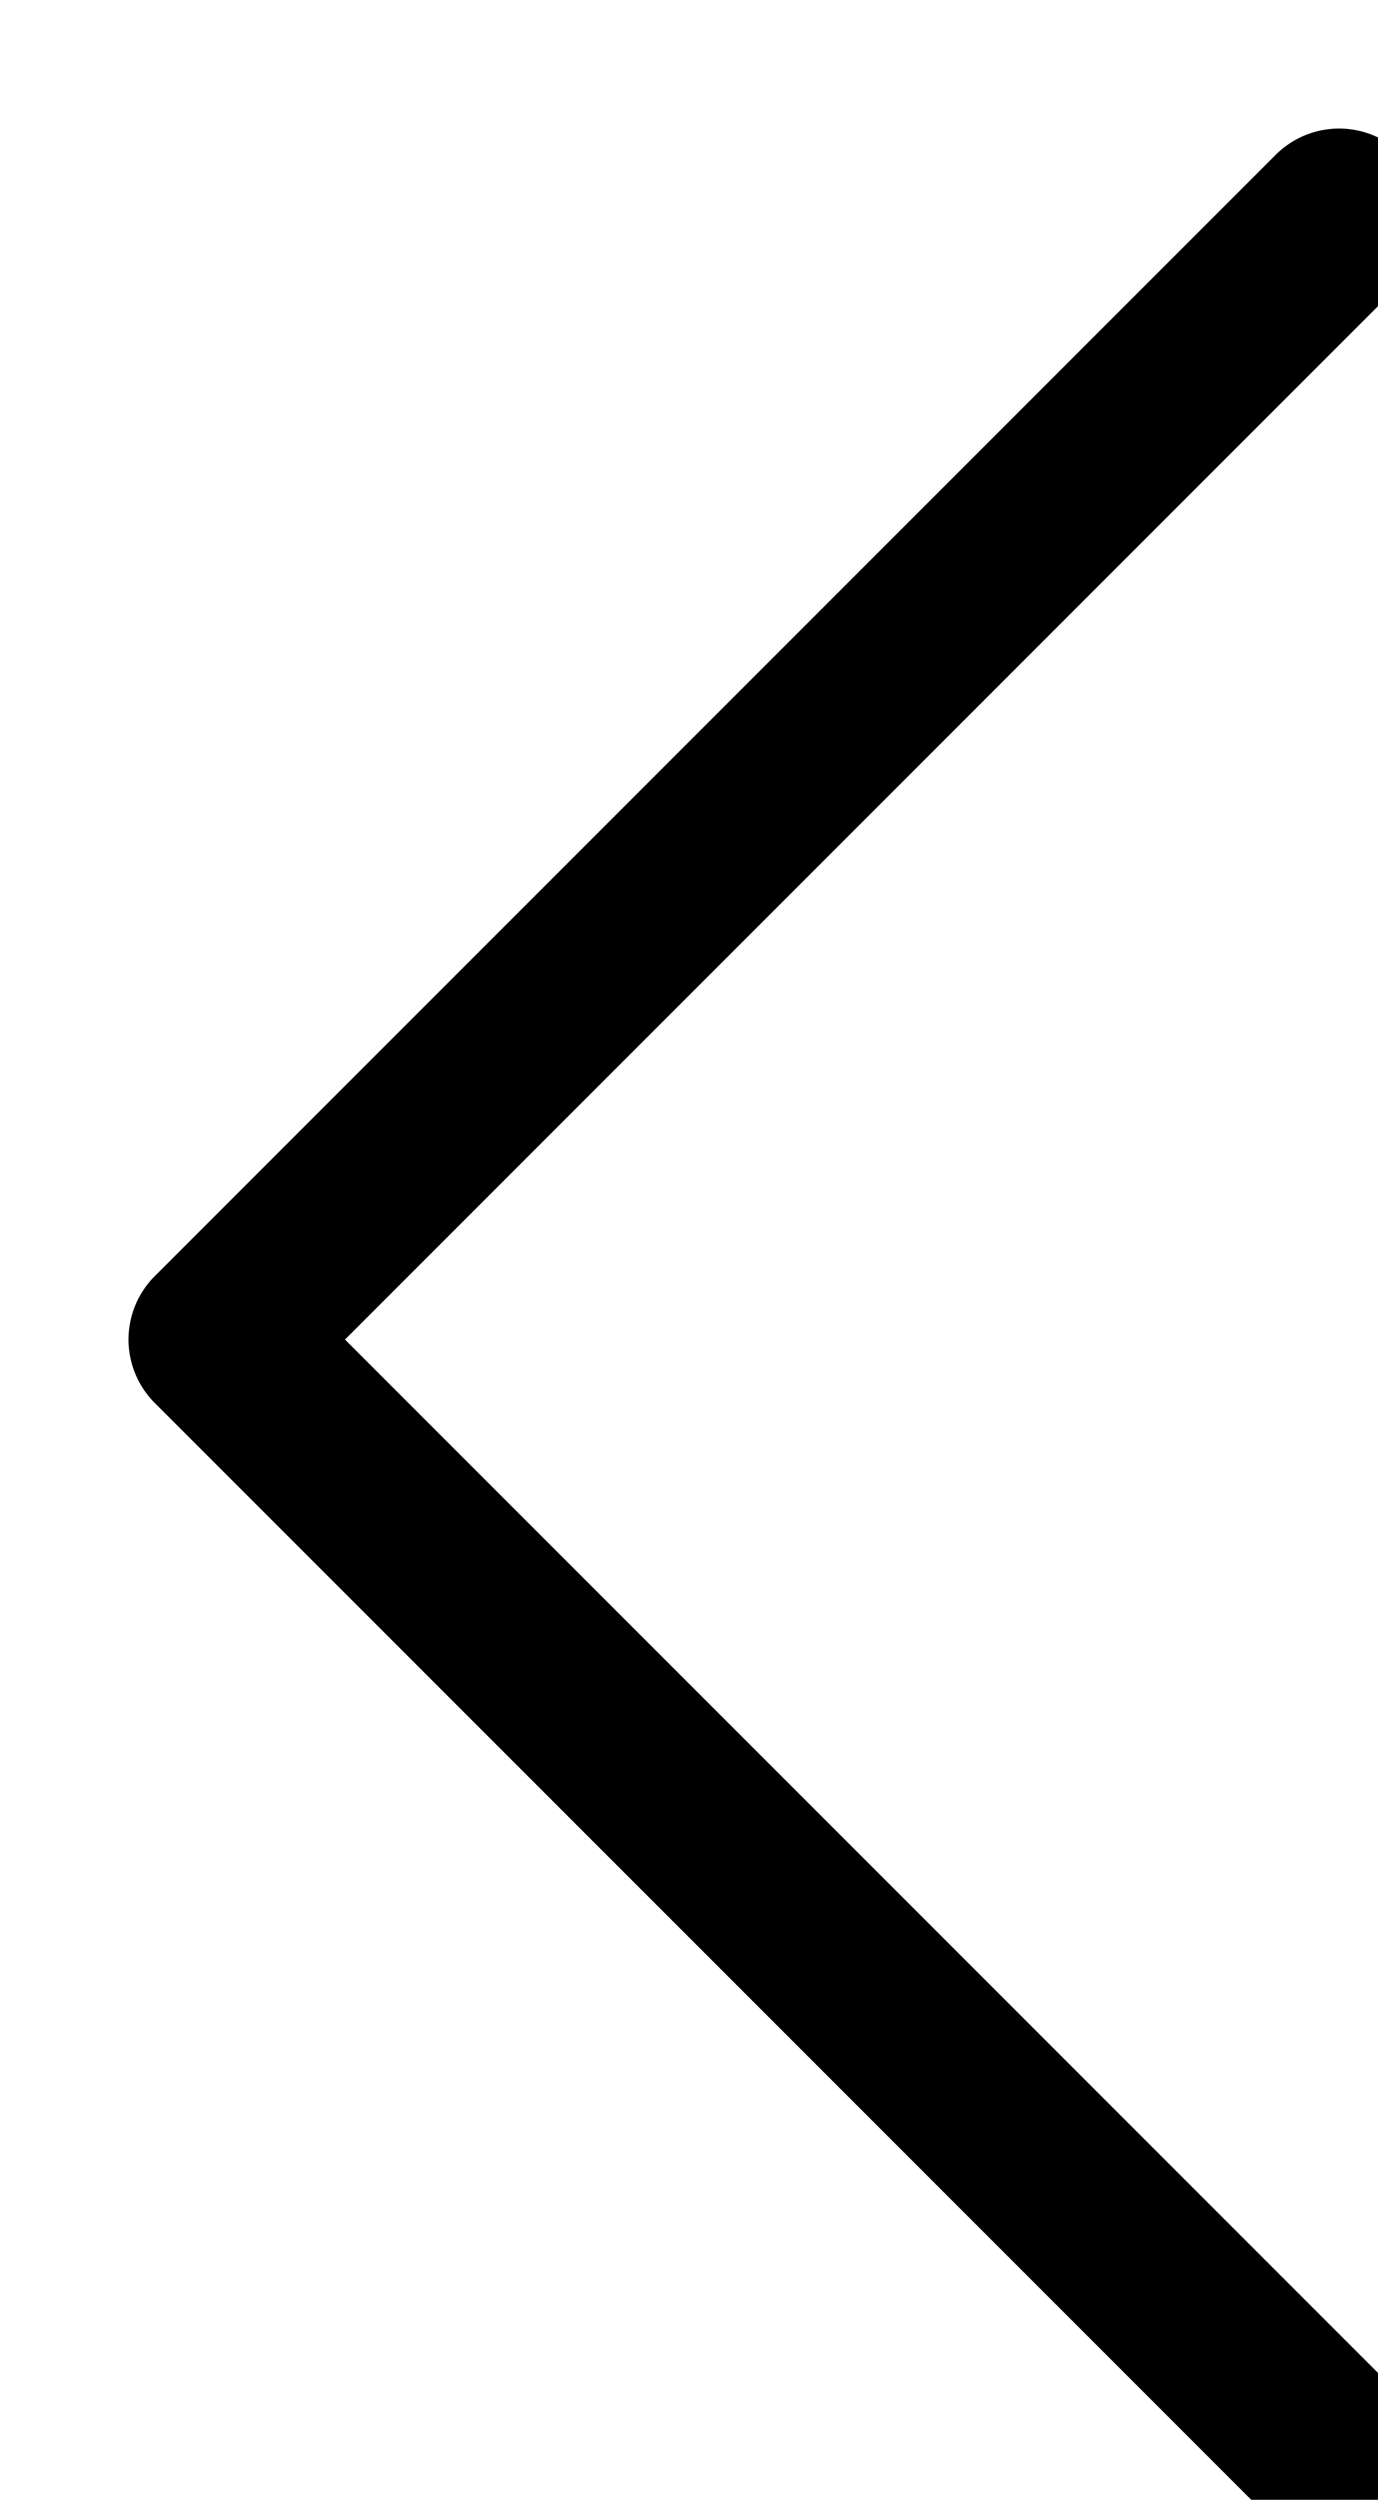 <svg xmlns="http://www.w3.org/2000/svg" width="15.367" height="27.867" viewBox="685.567 5074.067 15.367 27.867"><path d="M700.5 5101.5 688 5089l12.5-12.5" stroke-linejoin="round" stroke-linecap="round" stroke-width="2" stroke="#000" fill="transparent" data-name="Trazado 67"/></svg>